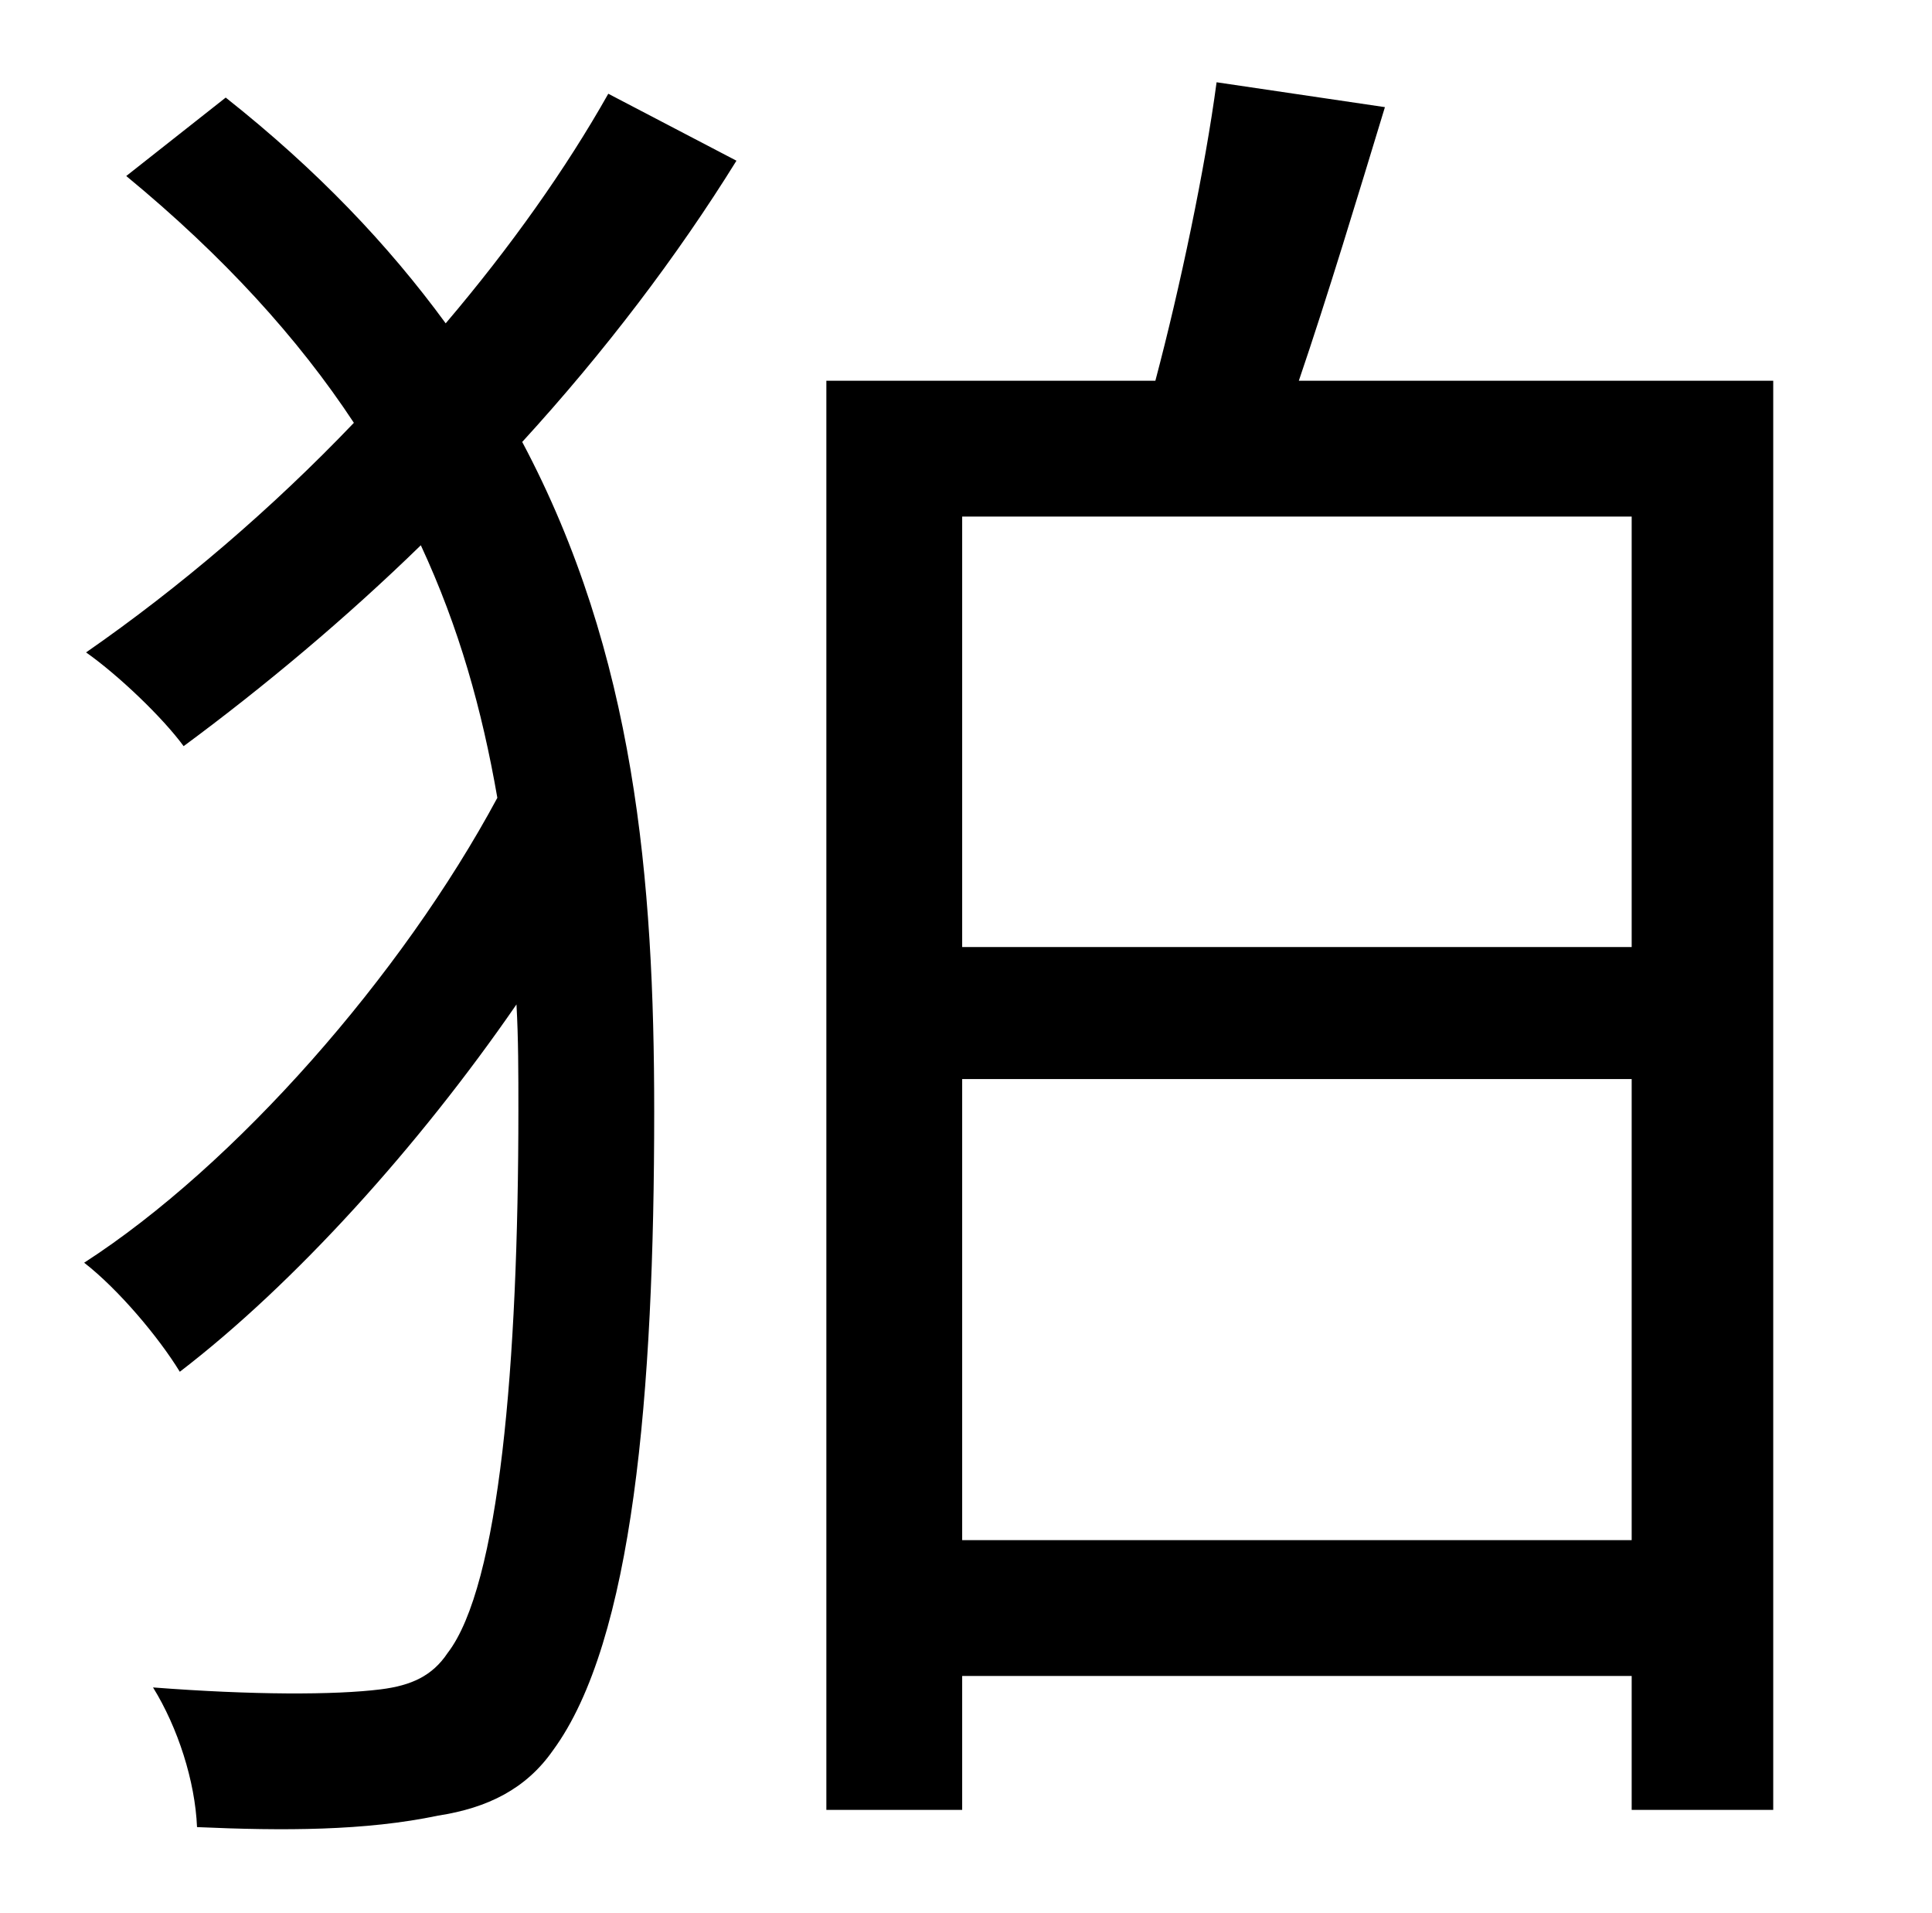 <?xml version="1.0" standalone="no"?>
<!DOCTYPE svg PUBLIC "-//W3C//DTD SVG 1.1//EN" "http://www.w3.org/Graphics/SVG/1.1/DTD/svg11.dtd" >
<svg xmlns="http://www.w3.org/2000/svg" xmlns:xlink="http://www.w3.org/1999/xlink" version="1.1" viewBox="-10 0 1010 1000">
   <path fill="currentColor"
d="M308 49l67 35c-31 50 -69 100 -112 147c59 111 69 229 69 350c0 147 -11 277 -53 334c-14 20 -34 30 -60 34c-38 8 -81 8 -126 6c-1 -24 -10 -52 -23 -73c52 4 95 4 119 1c16 -2 27 -7 35 -19c27 -35 37 -151 37 -284c0 -19 0 -37 -1 -55c-51 74 -116 146 -176 192
c-11 -18 -32 -43 -50 -57c79 -51 166 -150 216 -243c-8 -46 -20 -89 -40 -132c-39 38 -82 74 -124 105c-11 -15 -34 -37 -51 -49c49 -34 97 -75 140 -120c-29 -44 -68 -87 -119 -129l52 -41c48 38 85 77 115 118c34 -40 63 -81 85 -120zM493 805h350v-241h-350v241zM843 270
h-350v225h350v-225zM669 199h248v747h-74v-70h-350v70h-71v-747h172c13 -49 26 -111 32 -156l88 13c-14 46 -30 99 -45 143z" />
</svg>
